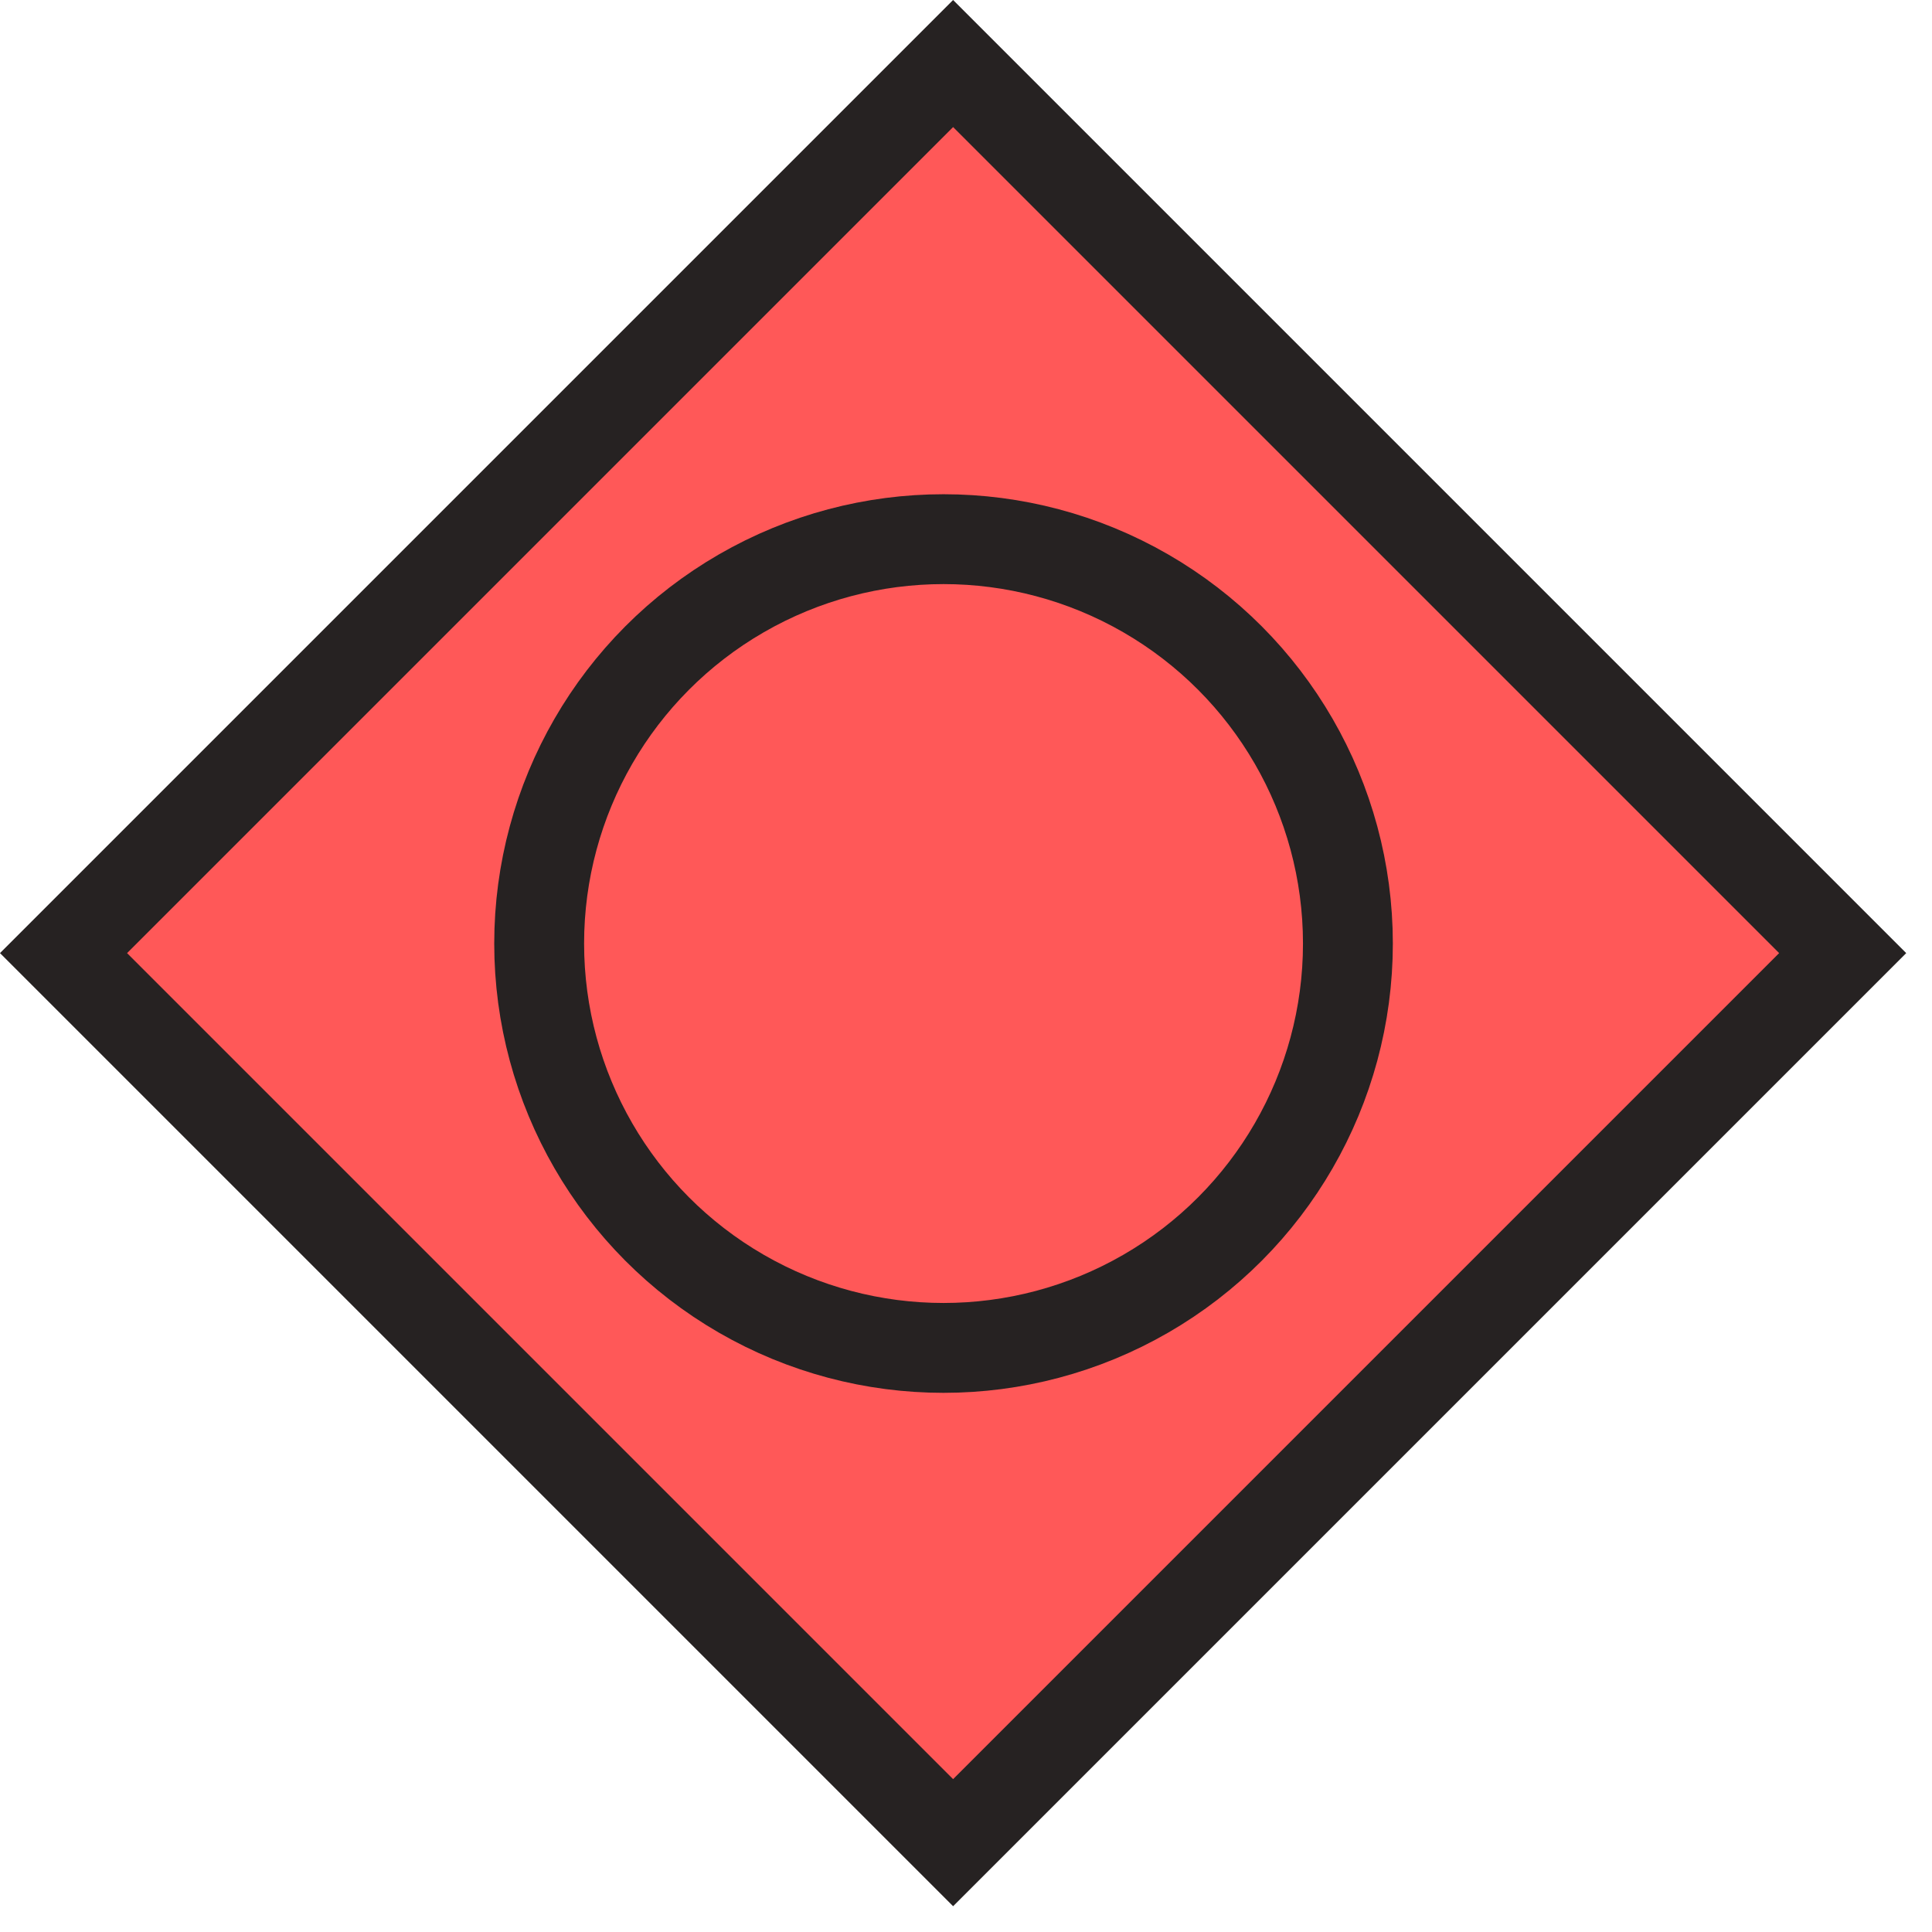 <svg width="43" height="43" viewBox="0 0 43 43" fill="none" xmlns="http://www.w3.org/2000/svg">
<rect x="21.213" y="1.414" width="28" height="28" transform="rotate(45 21.213 1.414)" fill="#FF5858" stroke="#262222" stroke-width="2"/>
<circle cx="21" cy="21" r="9" fill="#FF5858" stroke="#262222" stroke-width="2"/>
</svg>
